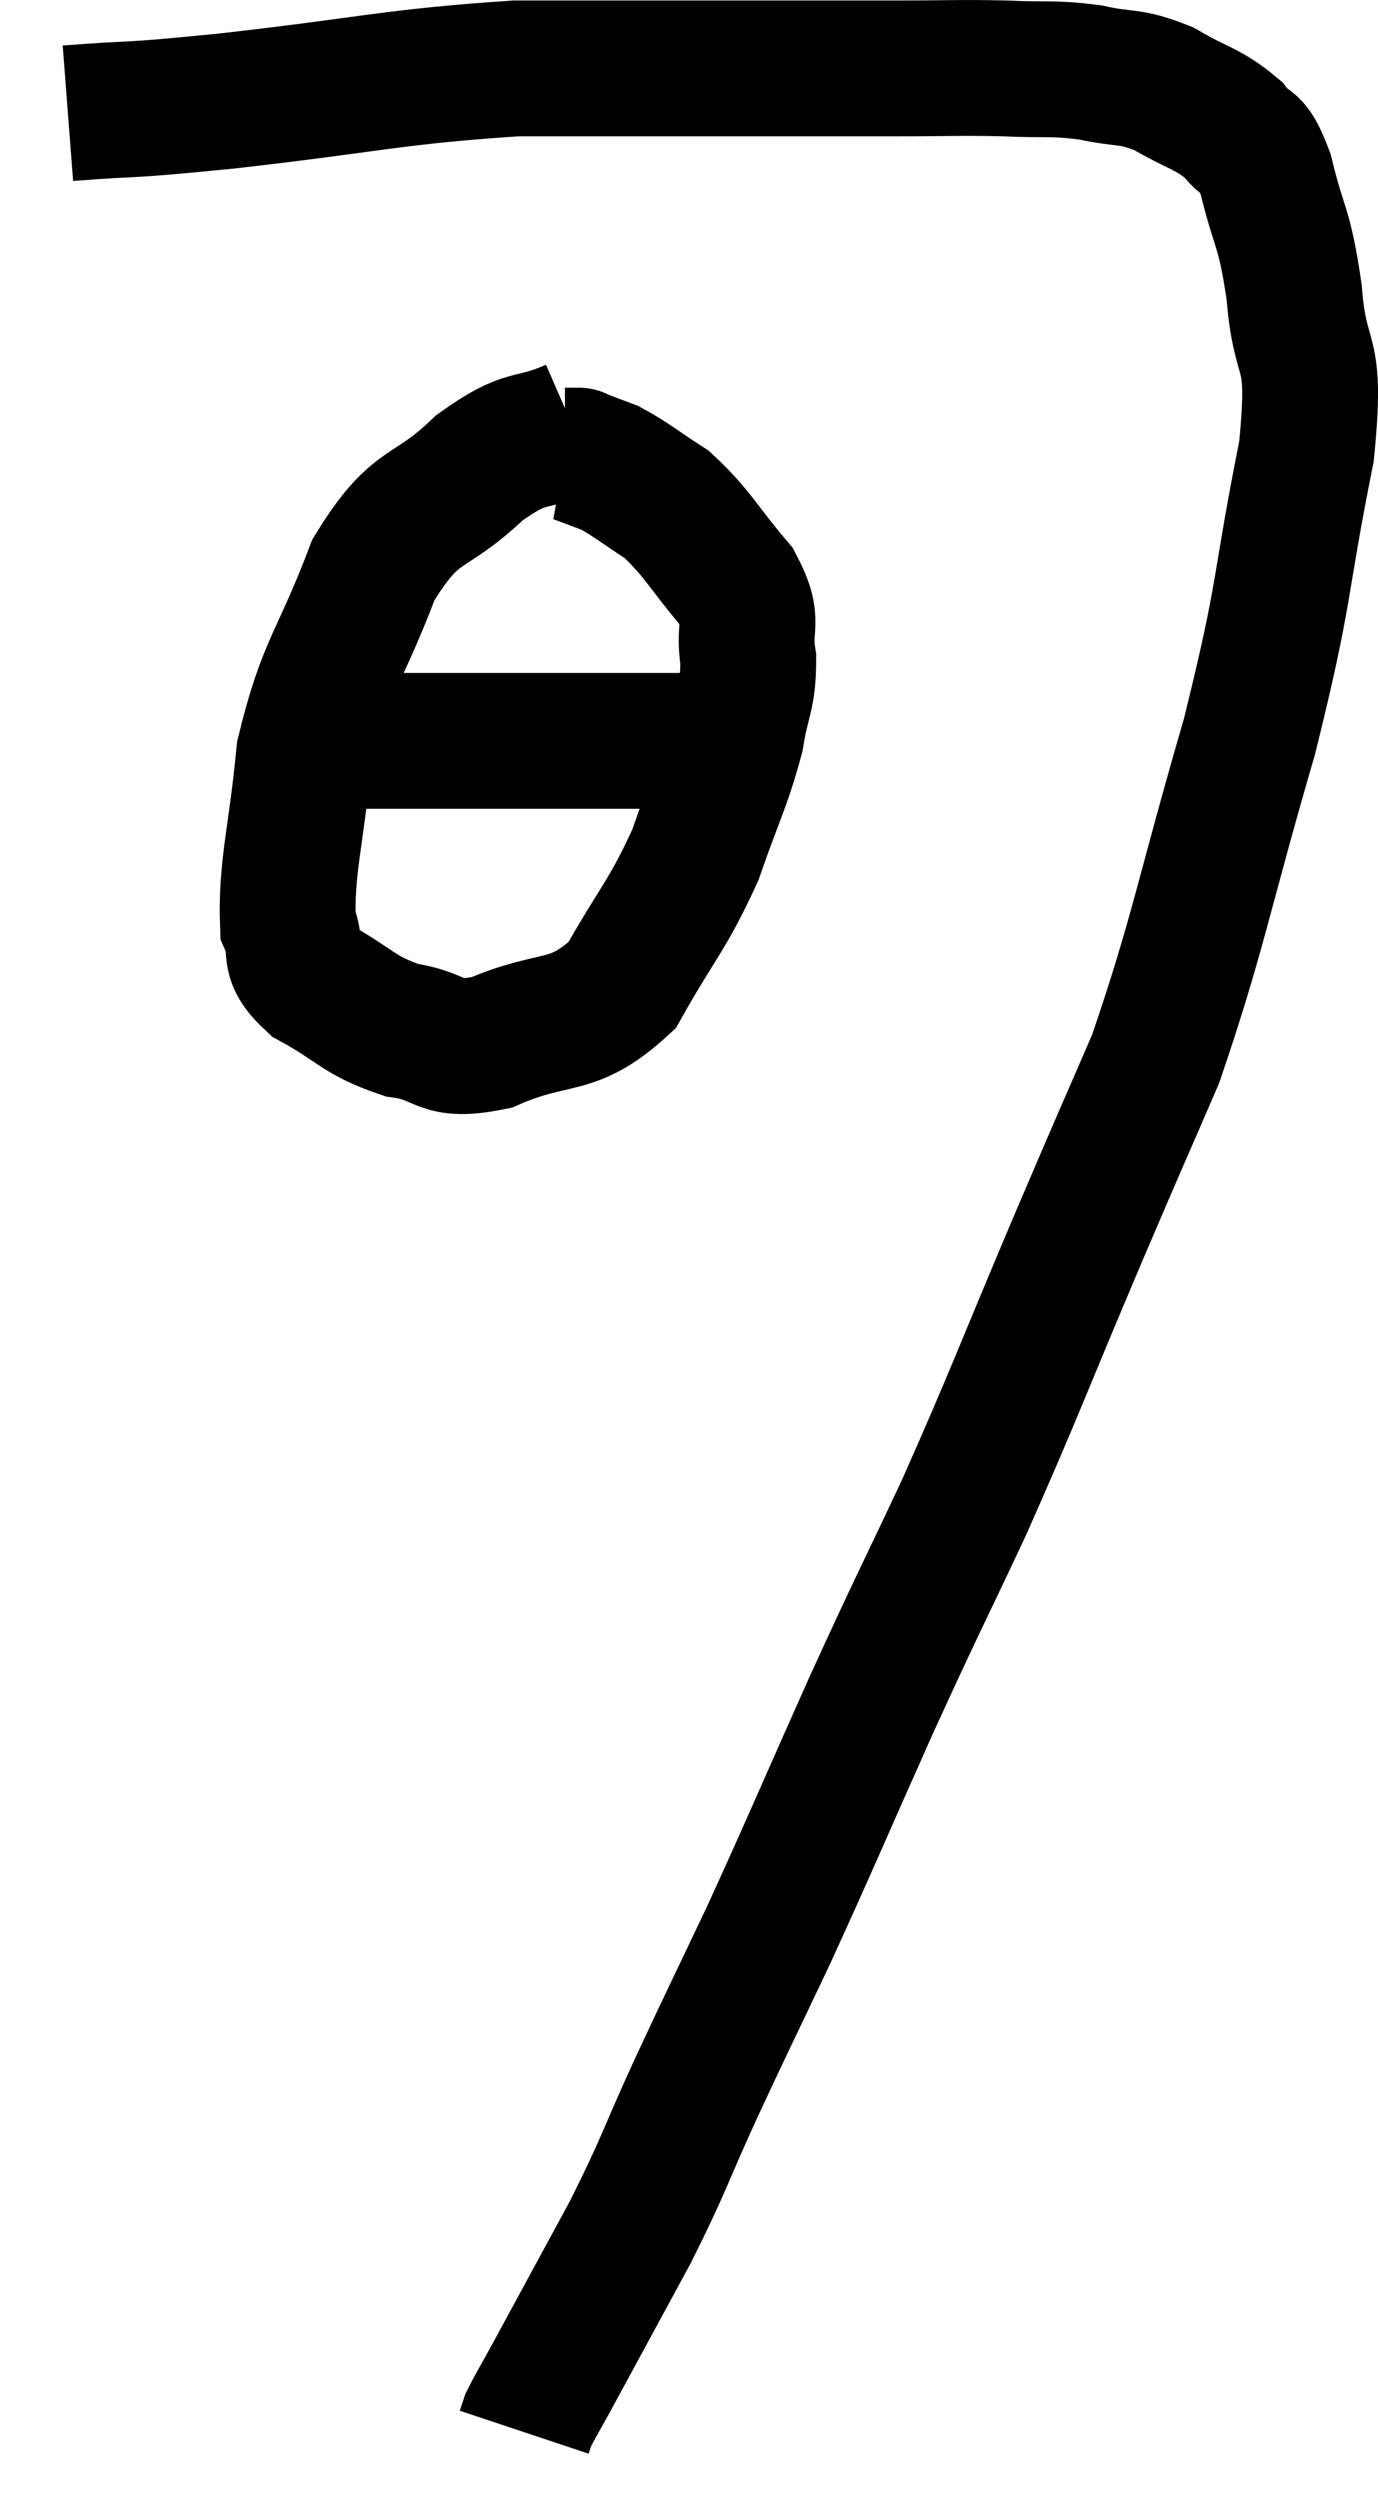 <svg xmlns="http://www.w3.org/2000/svg" viewBox="13.34 5.833 20.294 36.807" width="20.294" height="36.807"><path d="M 14.34 7.5 C 15.51 7.41, 15.03 7.485, 16.68 7.32 C 18.81 7.08, 19.125 6.96, 20.94 6.84 C 22.44 6.84, 22.53 6.84, 23.94 6.84 C 25.26 6.84, 25.53 6.84, 26.58 6.84 C 27.36 6.84, 27.435 6.825, 28.14 6.84 C 28.77 6.87, 28.815 6.825, 29.4 6.9 C 29.94 7.02, 29.955 6.93, 30.48 7.14 C 30.99 7.44, 31.125 7.425, 31.5 7.74 C 31.74 8.07, 31.755 7.8, 31.98 8.4 C 32.19 9.27, 32.25 9.12, 32.4 10.14 C 32.49 11.31, 32.745 10.845, 32.58 12.48 C 32.16 14.58, 32.295 14.445, 31.74 16.68 C 31.05 19.05, 30.99 19.575, 30.36 21.42 C 29.79 22.74, 29.925 22.41, 29.22 24.06 C 28.38 26.04, 28.305 26.295, 27.54 28.02 C 26.85 29.49, 26.88 29.385, 26.16 30.96 C 25.41 32.64, 25.305 32.91, 24.66 34.32 C 24.12 35.46, 24.09 35.505, 23.58 36.6 C 23.1 37.65, 23.145 37.65, 22.62 38.7 C 22.05 39.75, 21.855 40.11, 21.48 40.8 C 21.3 41.13, 21.225 41.25, 21.12 41.46 C 21.09 41.55, 21.075 41.595, 21.06 41.64 C 21.06 41.64, 21.06 41.64, 21.06 41.64 C 21.06 41.64, 21.06 41.64, 21.06 41.64 C 21.06 41.64, 21.06 41.64, 21.06 41.64 C 21.06 41.64, 21.06 41.64, 21.06 41.64 C 21.06 41.64, 21.06 41.64, 21.06 41.64 L 21.06 41.64" fill="none" stroke="black" stroke-width="2"></path><path d="M 21.78 12.12 C 21.09 12.42, 21.135 12.195, 20.4 12.72 C 19.62 13.47, 19.485 13.17, 18.84 14.22 C 18.33 15.57, 18.135 15.615, 17.82 16.92 C 17.7 18.18, 17.55 18.6, 17.58 19.44 C 17.76 19.86, 17.52 19.89, 17.94 20.28 C 18.6 20.64, 18.6 20.775, 19.26 21 C 19.92 21.09, 19.77 21.345, 20.58 21.18 C 21.54 20.76, 21.75 21.03, 22.5 20.34 C 23.04 19.38, 23.16 19.335, 23.58 18.42 C 23.88 17.55, 23.985 17.4, 24.18 16.68 C 24.27 16.11, 24.36 16.095, 24.36 15.54 C 24.27 15, 24.48 15.03, 24.18 14.46 C 23.67 13.86, 23.625 13.695, 23.16 13.26 C 22.74 12.99, 22.65 12.9, 22.32 12.72 C 22.08 12.63, 21.96 12.585, 21.84 12.54 C 21.84 12.54, 21.885 12.54, 21.84 12.54 L 21.66 12.54" fill="none" stroke="black" stroke-width="2"></path><path d="M 17.22 16.74 C 18.12 16.74, 17.64 16.74, 19.02 16.74 C 20.88 16.74, 21.435 16.74, 22.74 16.74 C 23.49 16.74, 23.79 16.74, 24.24 16.74 L 24.54 16.74" fill="none" stroke="black" stroke-width="2"></path></svg>